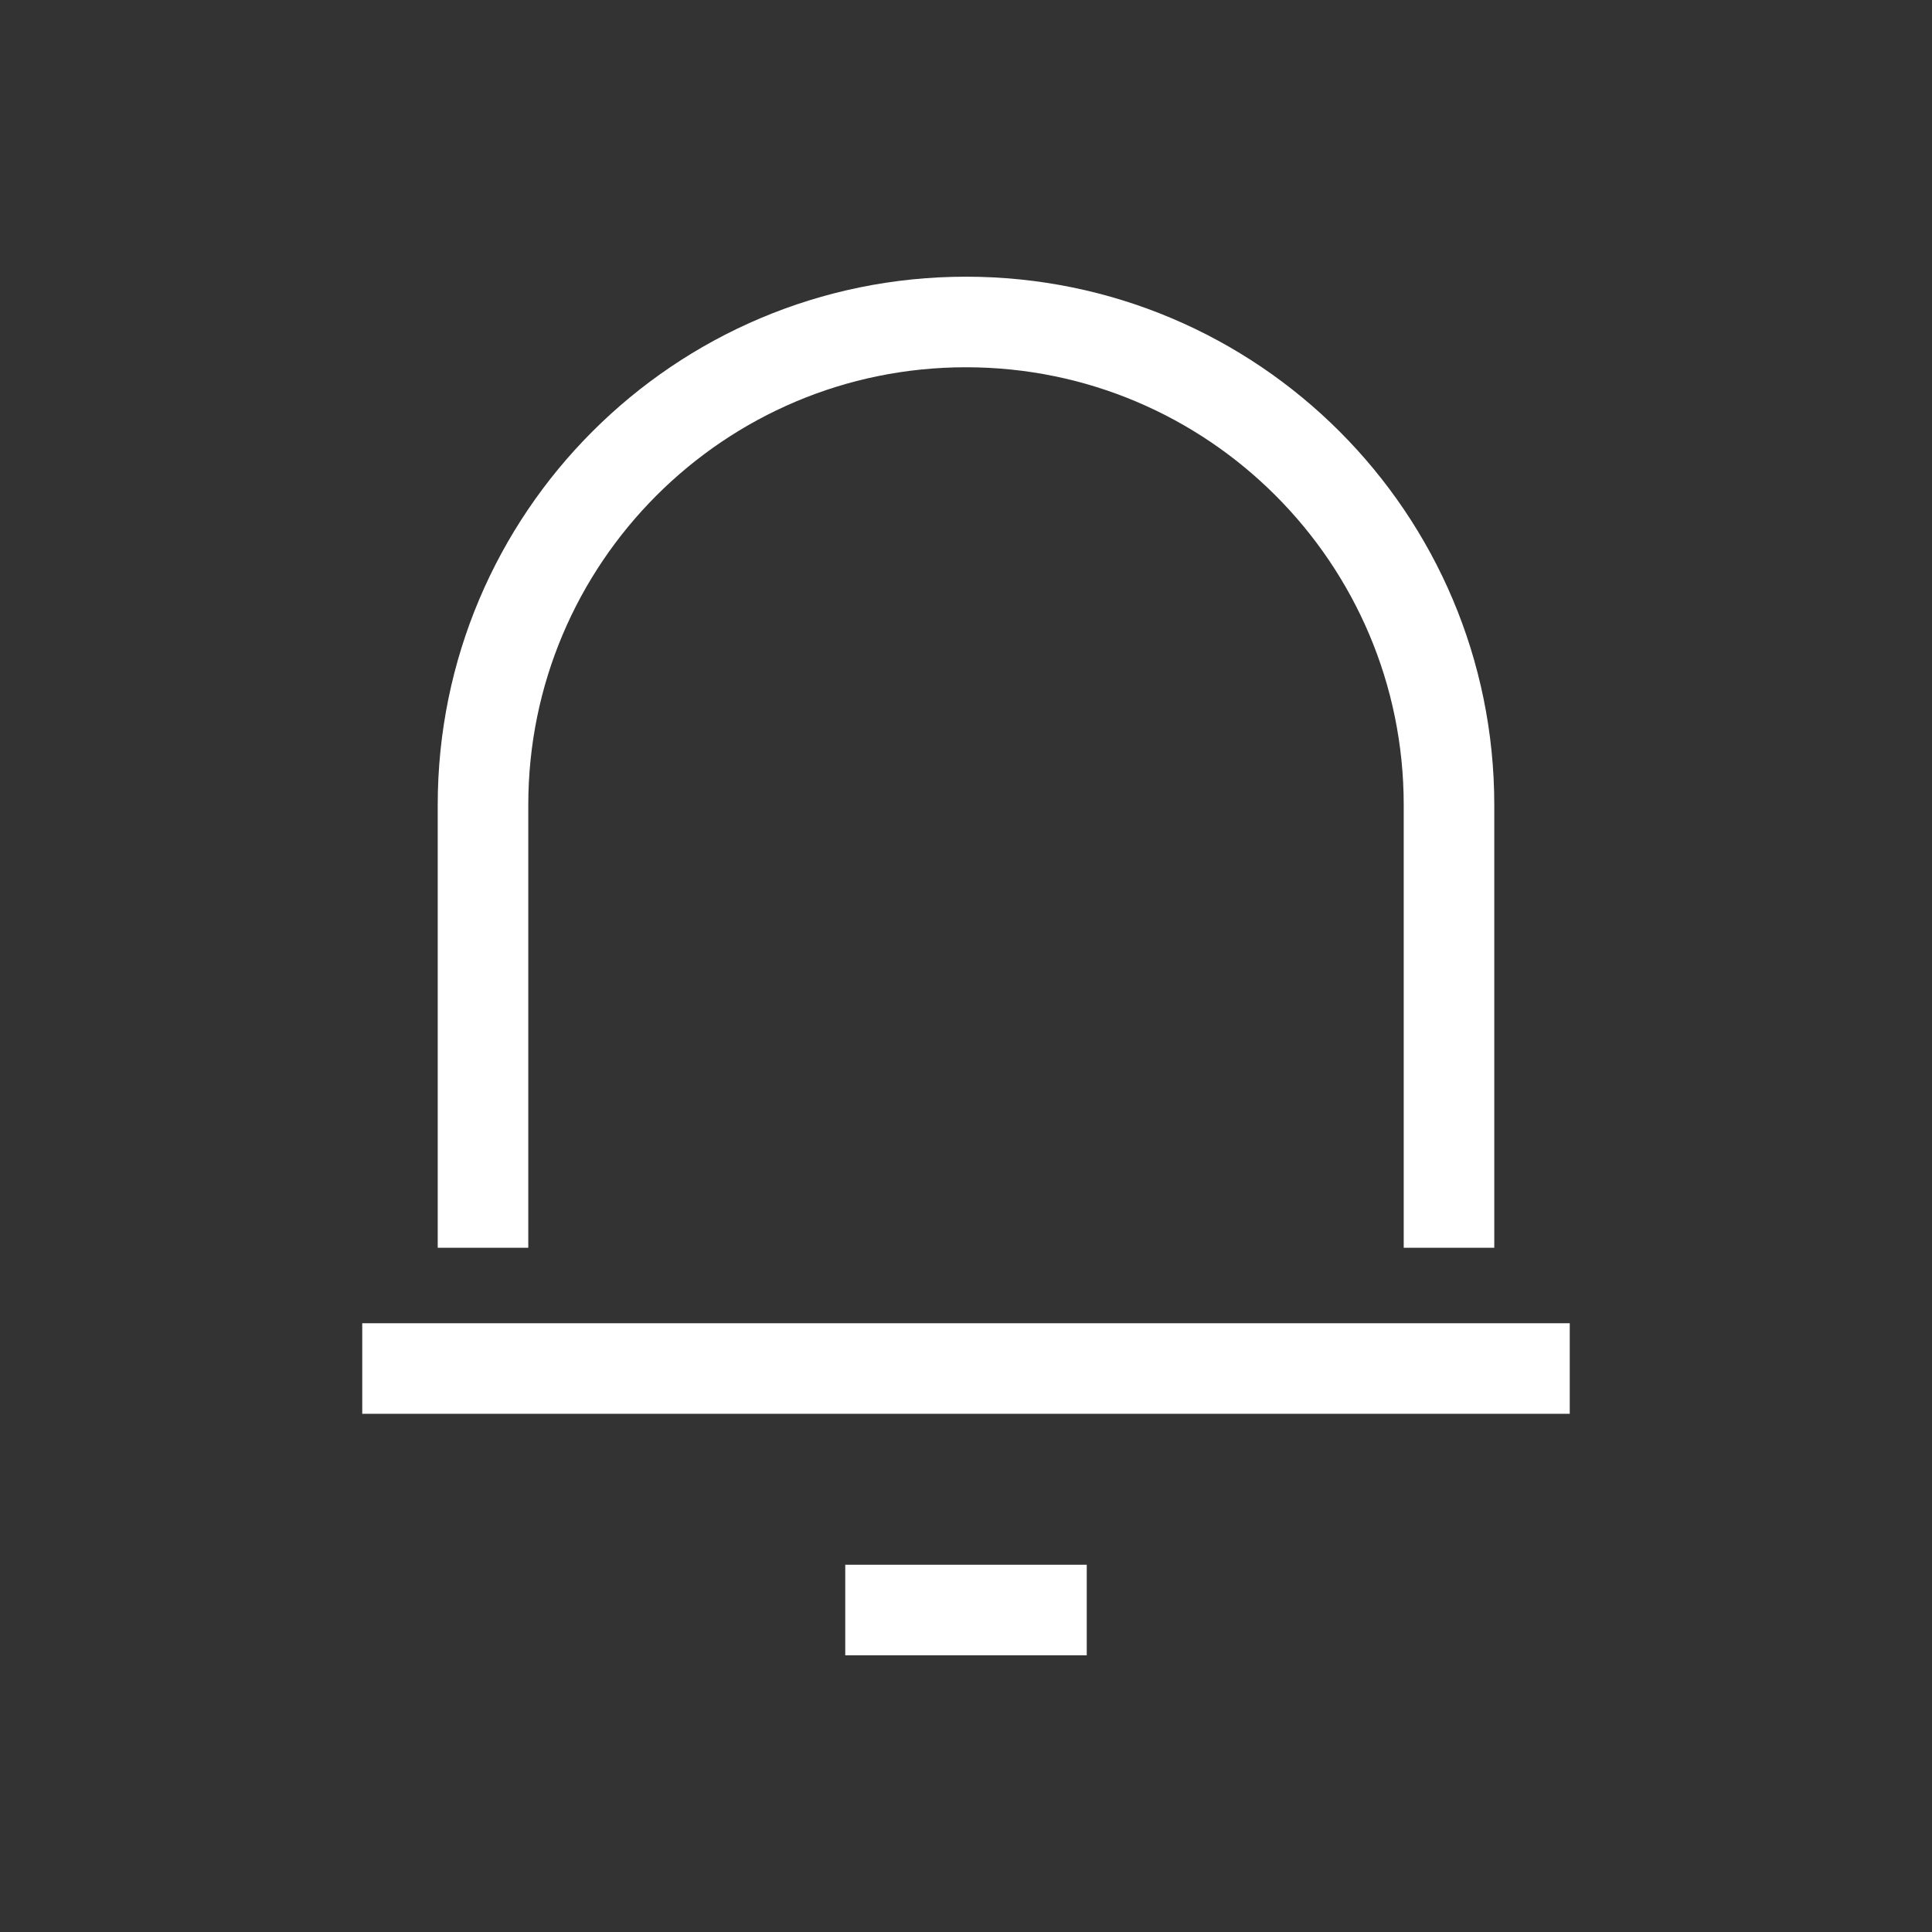 <svg width="32" height="32" viewBox="0 0 32 32" fill="none" xmlns="http://www.w3.org/2000/svg">
<rect x="0" y="0" width="32" height="32" fill="#333333" stroke="none"/>
<path d="M6 22.667H26" stroke="white" stroke-width="1.5"/>
<path d="M14 26.667H18" stroke="white" stroke-width="1.5"/>
<path d="M8 20.667V13.333C8 8.915 11.582 5.333 16 5.333V5.333C20.418 5.333 24 8.915 24 13.333V20.667" stroke="white" stroke-width="1.5"/>
</svg>
